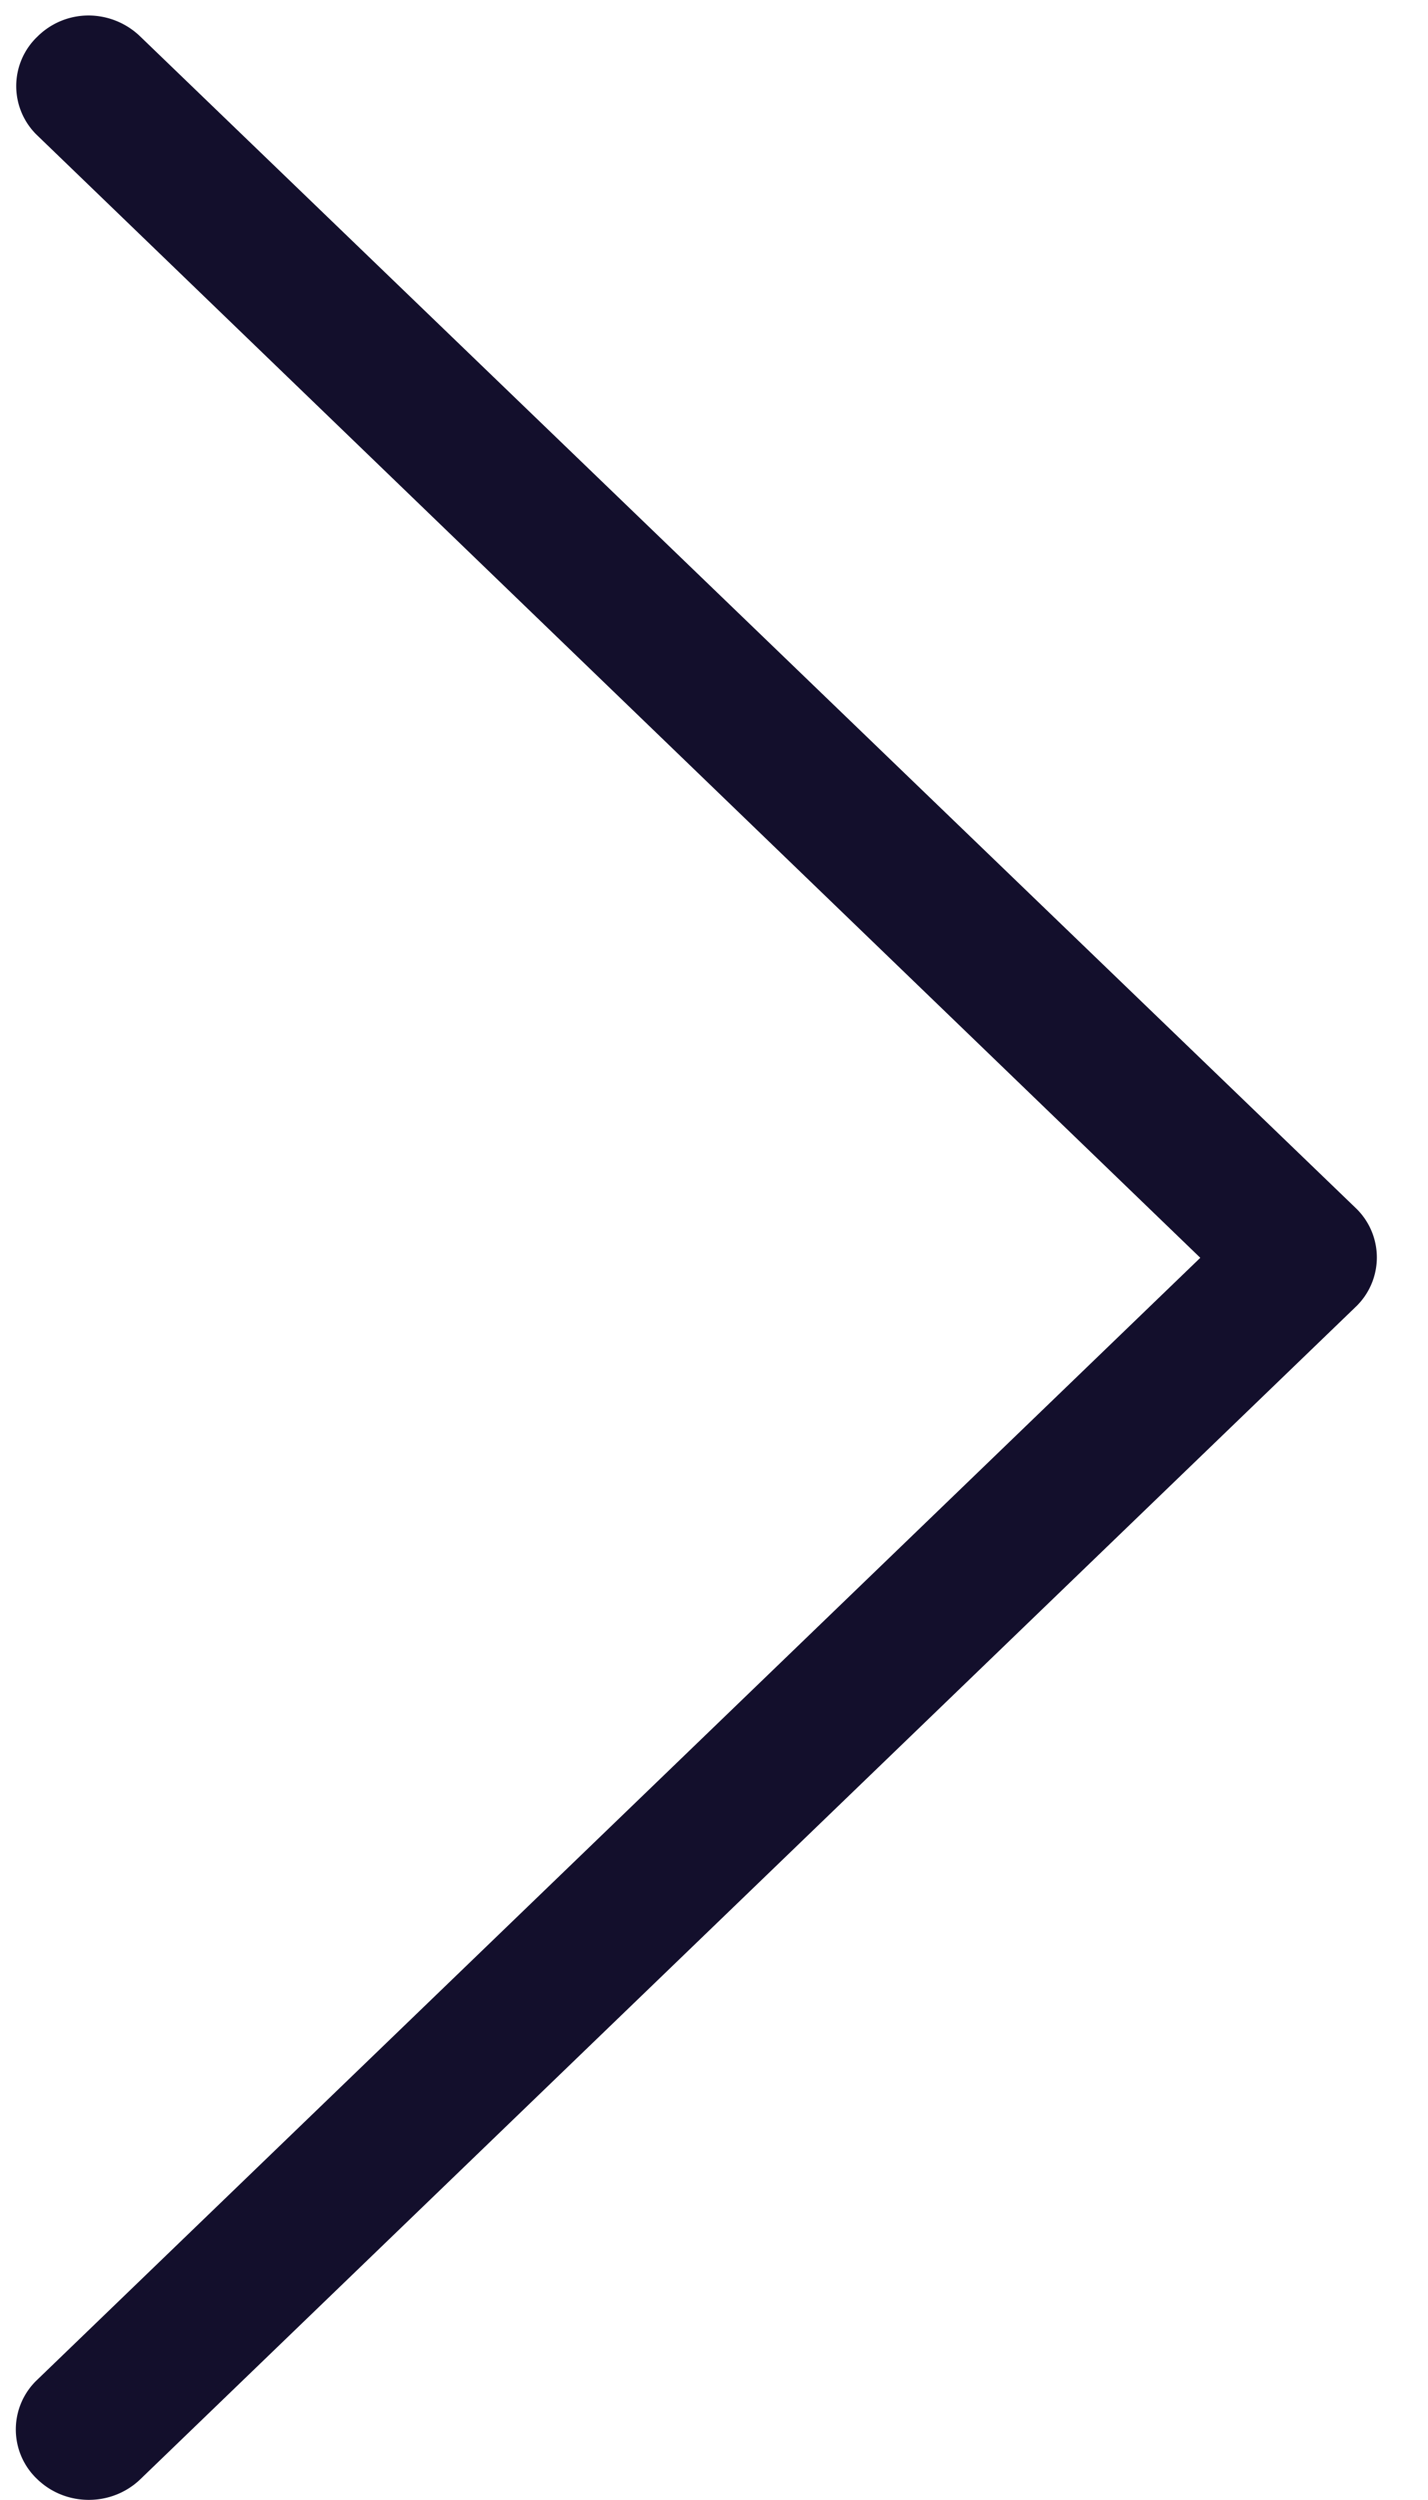 <svg width="12" height="21" fill="none" xmlns="http://www.w3.org/2000/svg"><path d="M10.086 10.566L.313 19.99a.574.574 0 000 .835c.24.232.626.232.867 0l10.21-9.845a.574.574 0 000-.835L1.178.306A.628.628 0 00.748.13a.609.609 0 00-.431.175.574.574 0 000 .836l9.77 9.425z" fill="#130F2C"/></svg>